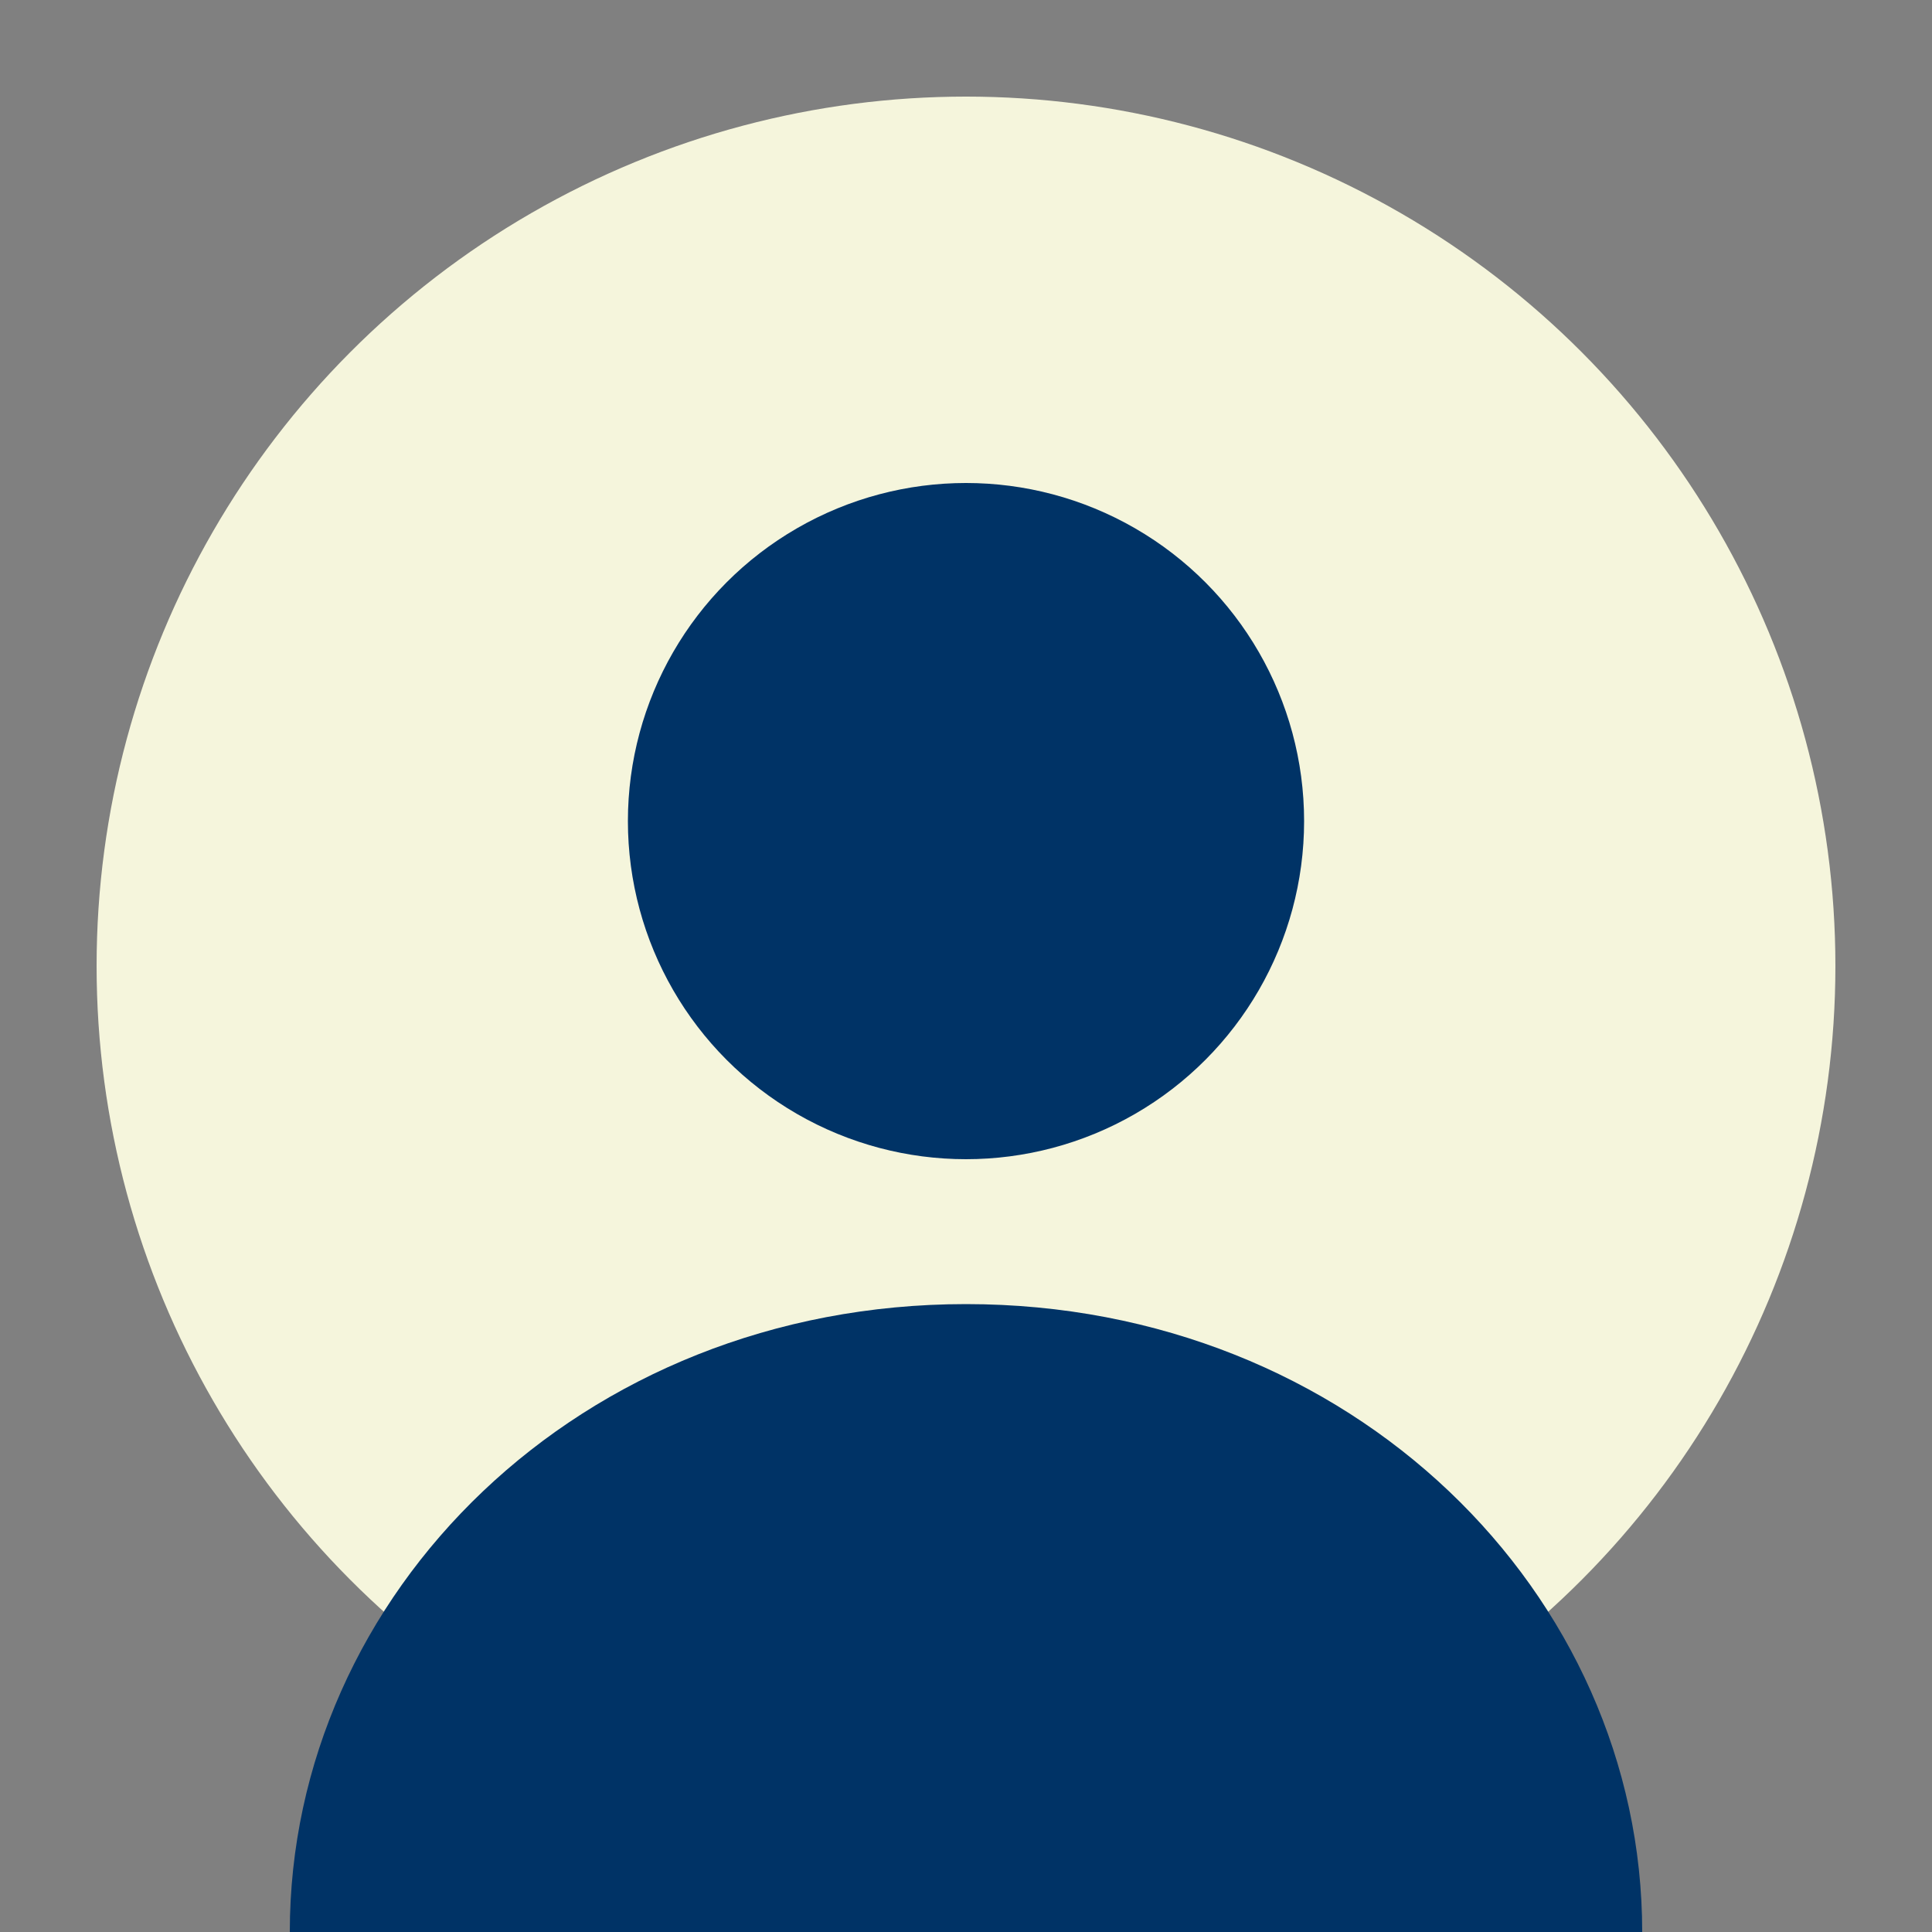 <?xml version="1.0" encoding="UTF-8"?>
<svg width="200" height="200" viewBox="0 0 200 200" xmlns="http://www.w3.org/2000/svg">
    <rect x="0" y="0" width="200" height="200" fill="#808080" stroke="none"/>
    <circle cx="100" cy="100" r="90" fill="#F5F5DC"/>
    <circle cx="100" cy="85" r="35" fill="#003366"/>
    <path d="M100 135 C 60 135, 30 165, 30 200 L 170 200 C 170 165, 140 135, 100 135" fill="#003366"/>
</svg> 